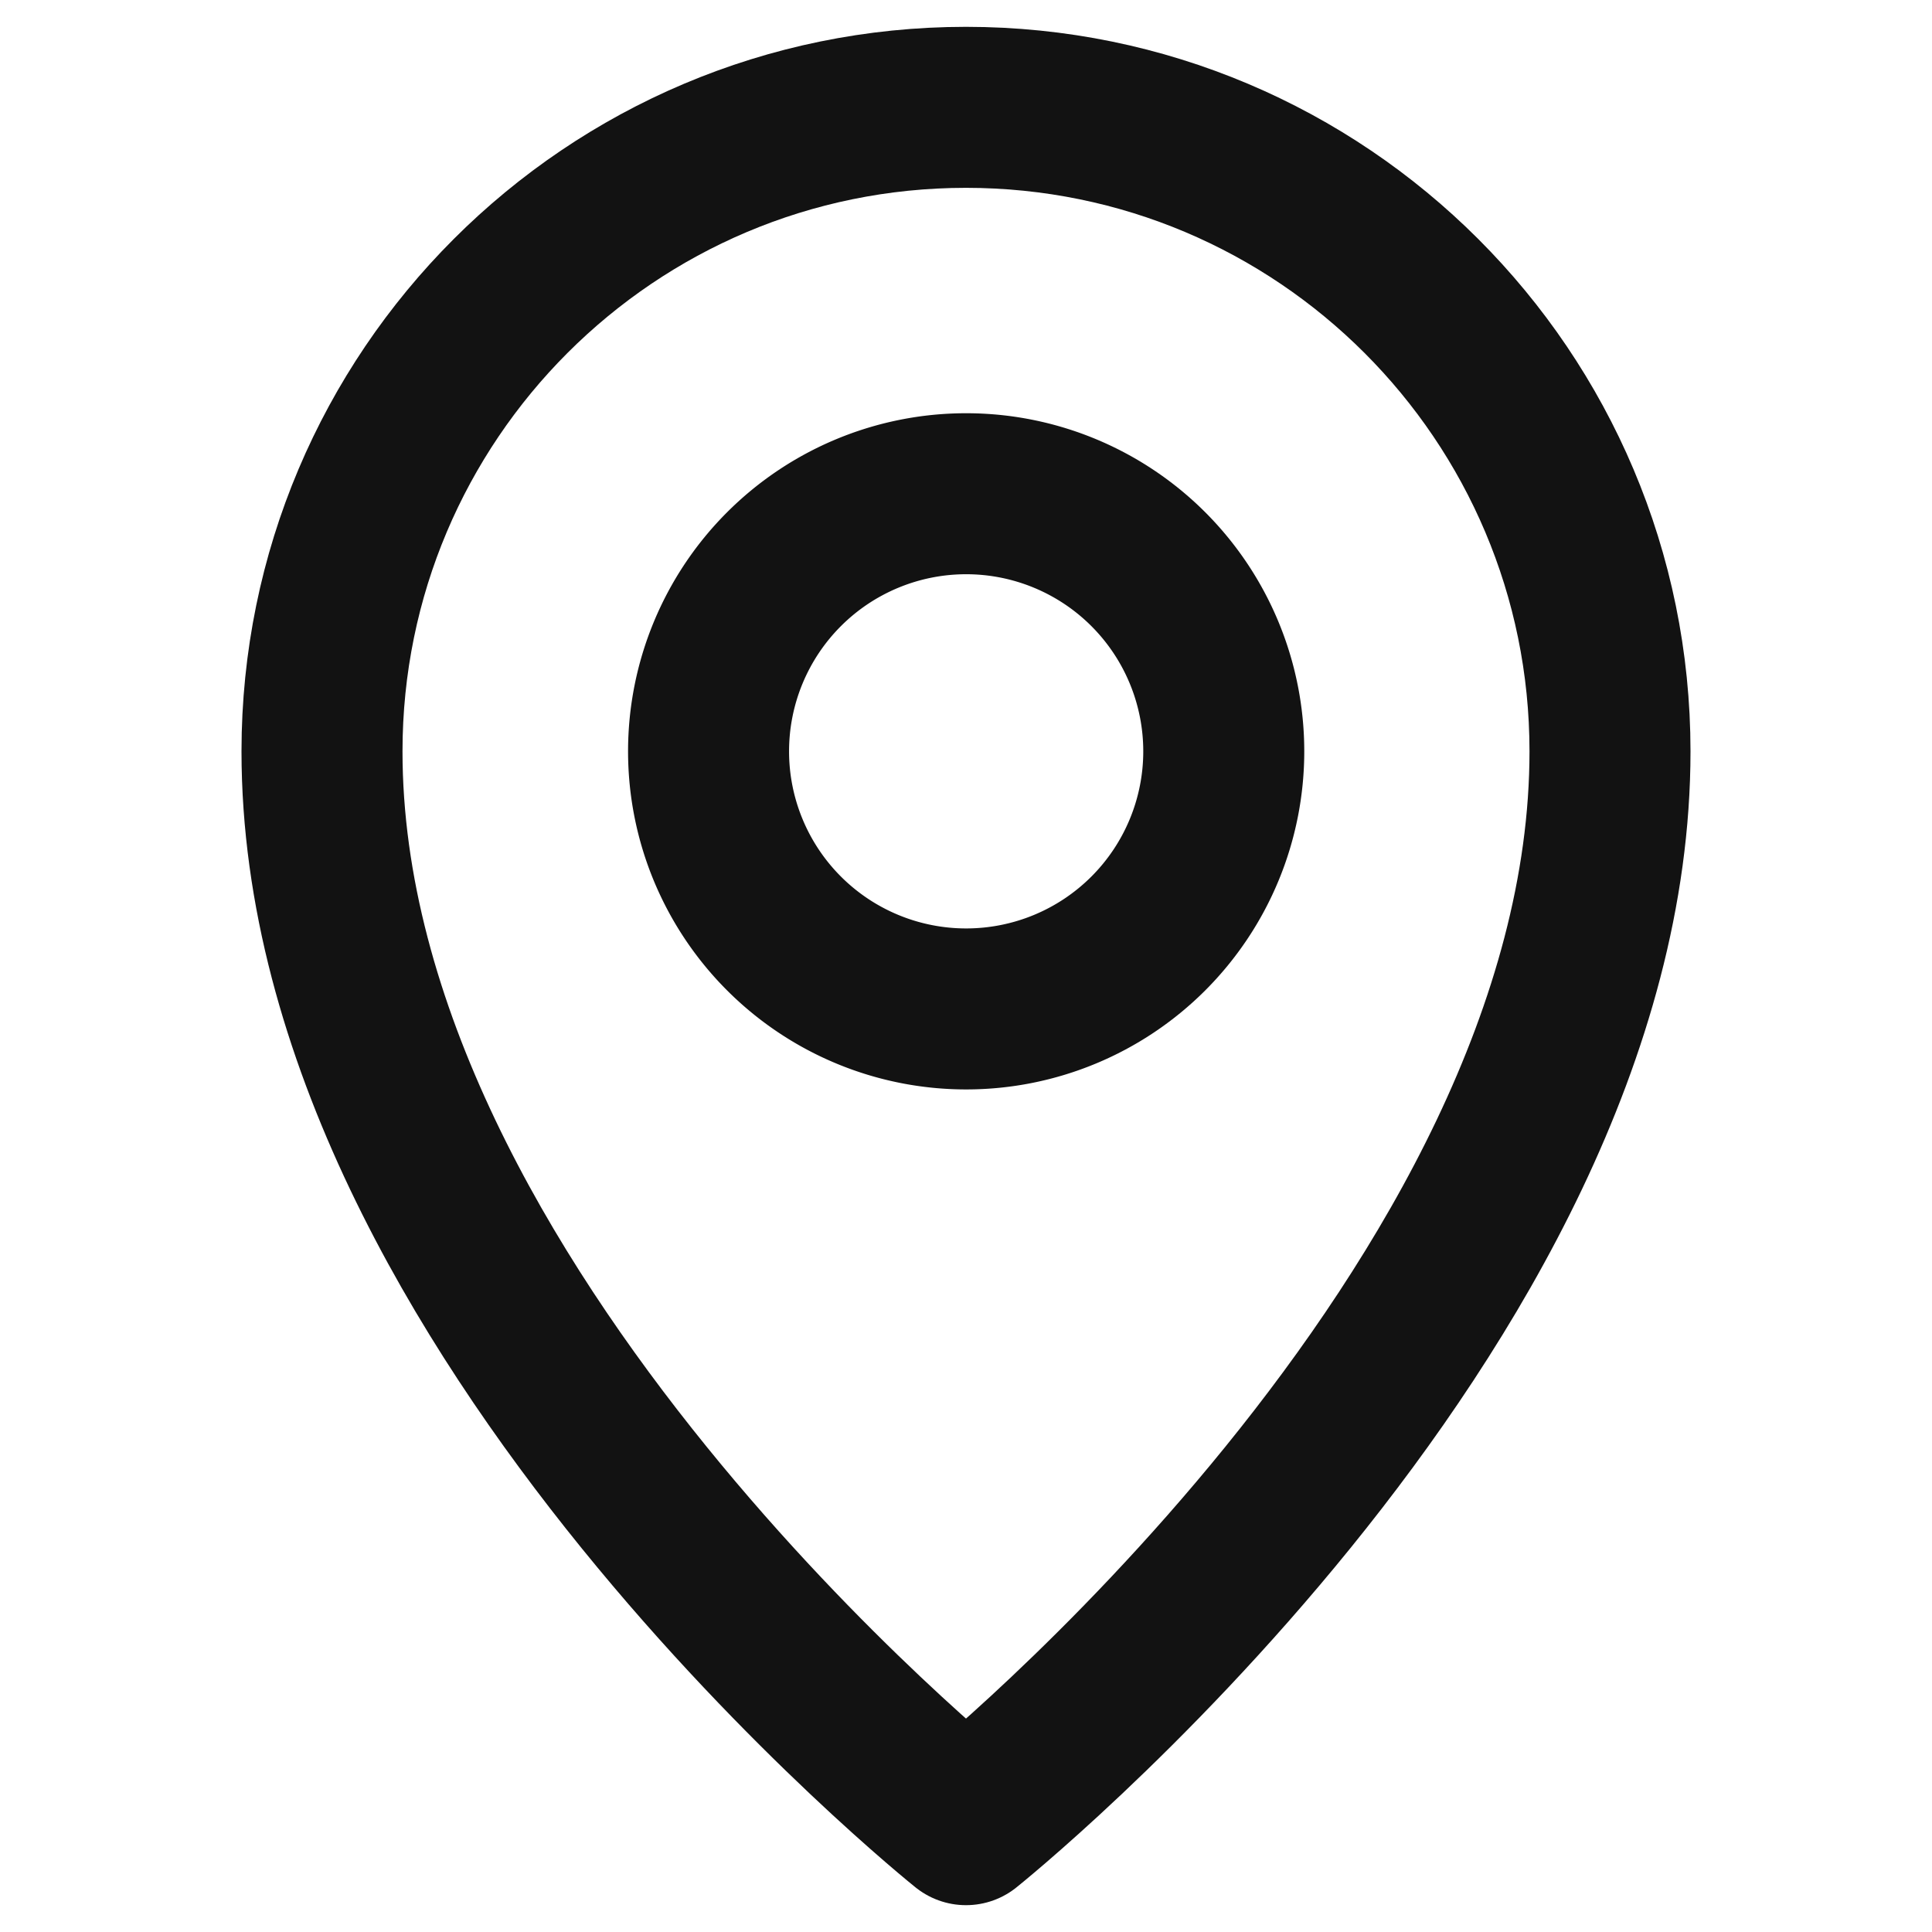 <svg width="36" height="36" fill="none" xmlns="http://www.w3.org/2000/svg"><path d="M18 34s12-9.6 12-20c0-6.627-5.373-12-12-12S6 7.373 6 14c0 10.4 12 20 12 20z" stroke="#121212" stroke-width="3" stroke-linejoin="round"/><path d="M18.003 18.8a4.8 4.8 0 100-9.6 4.8 4.8 0 000 9.6z" stroke="#121212" stroke-width="3" stroke-linejoin="round"/></svg>